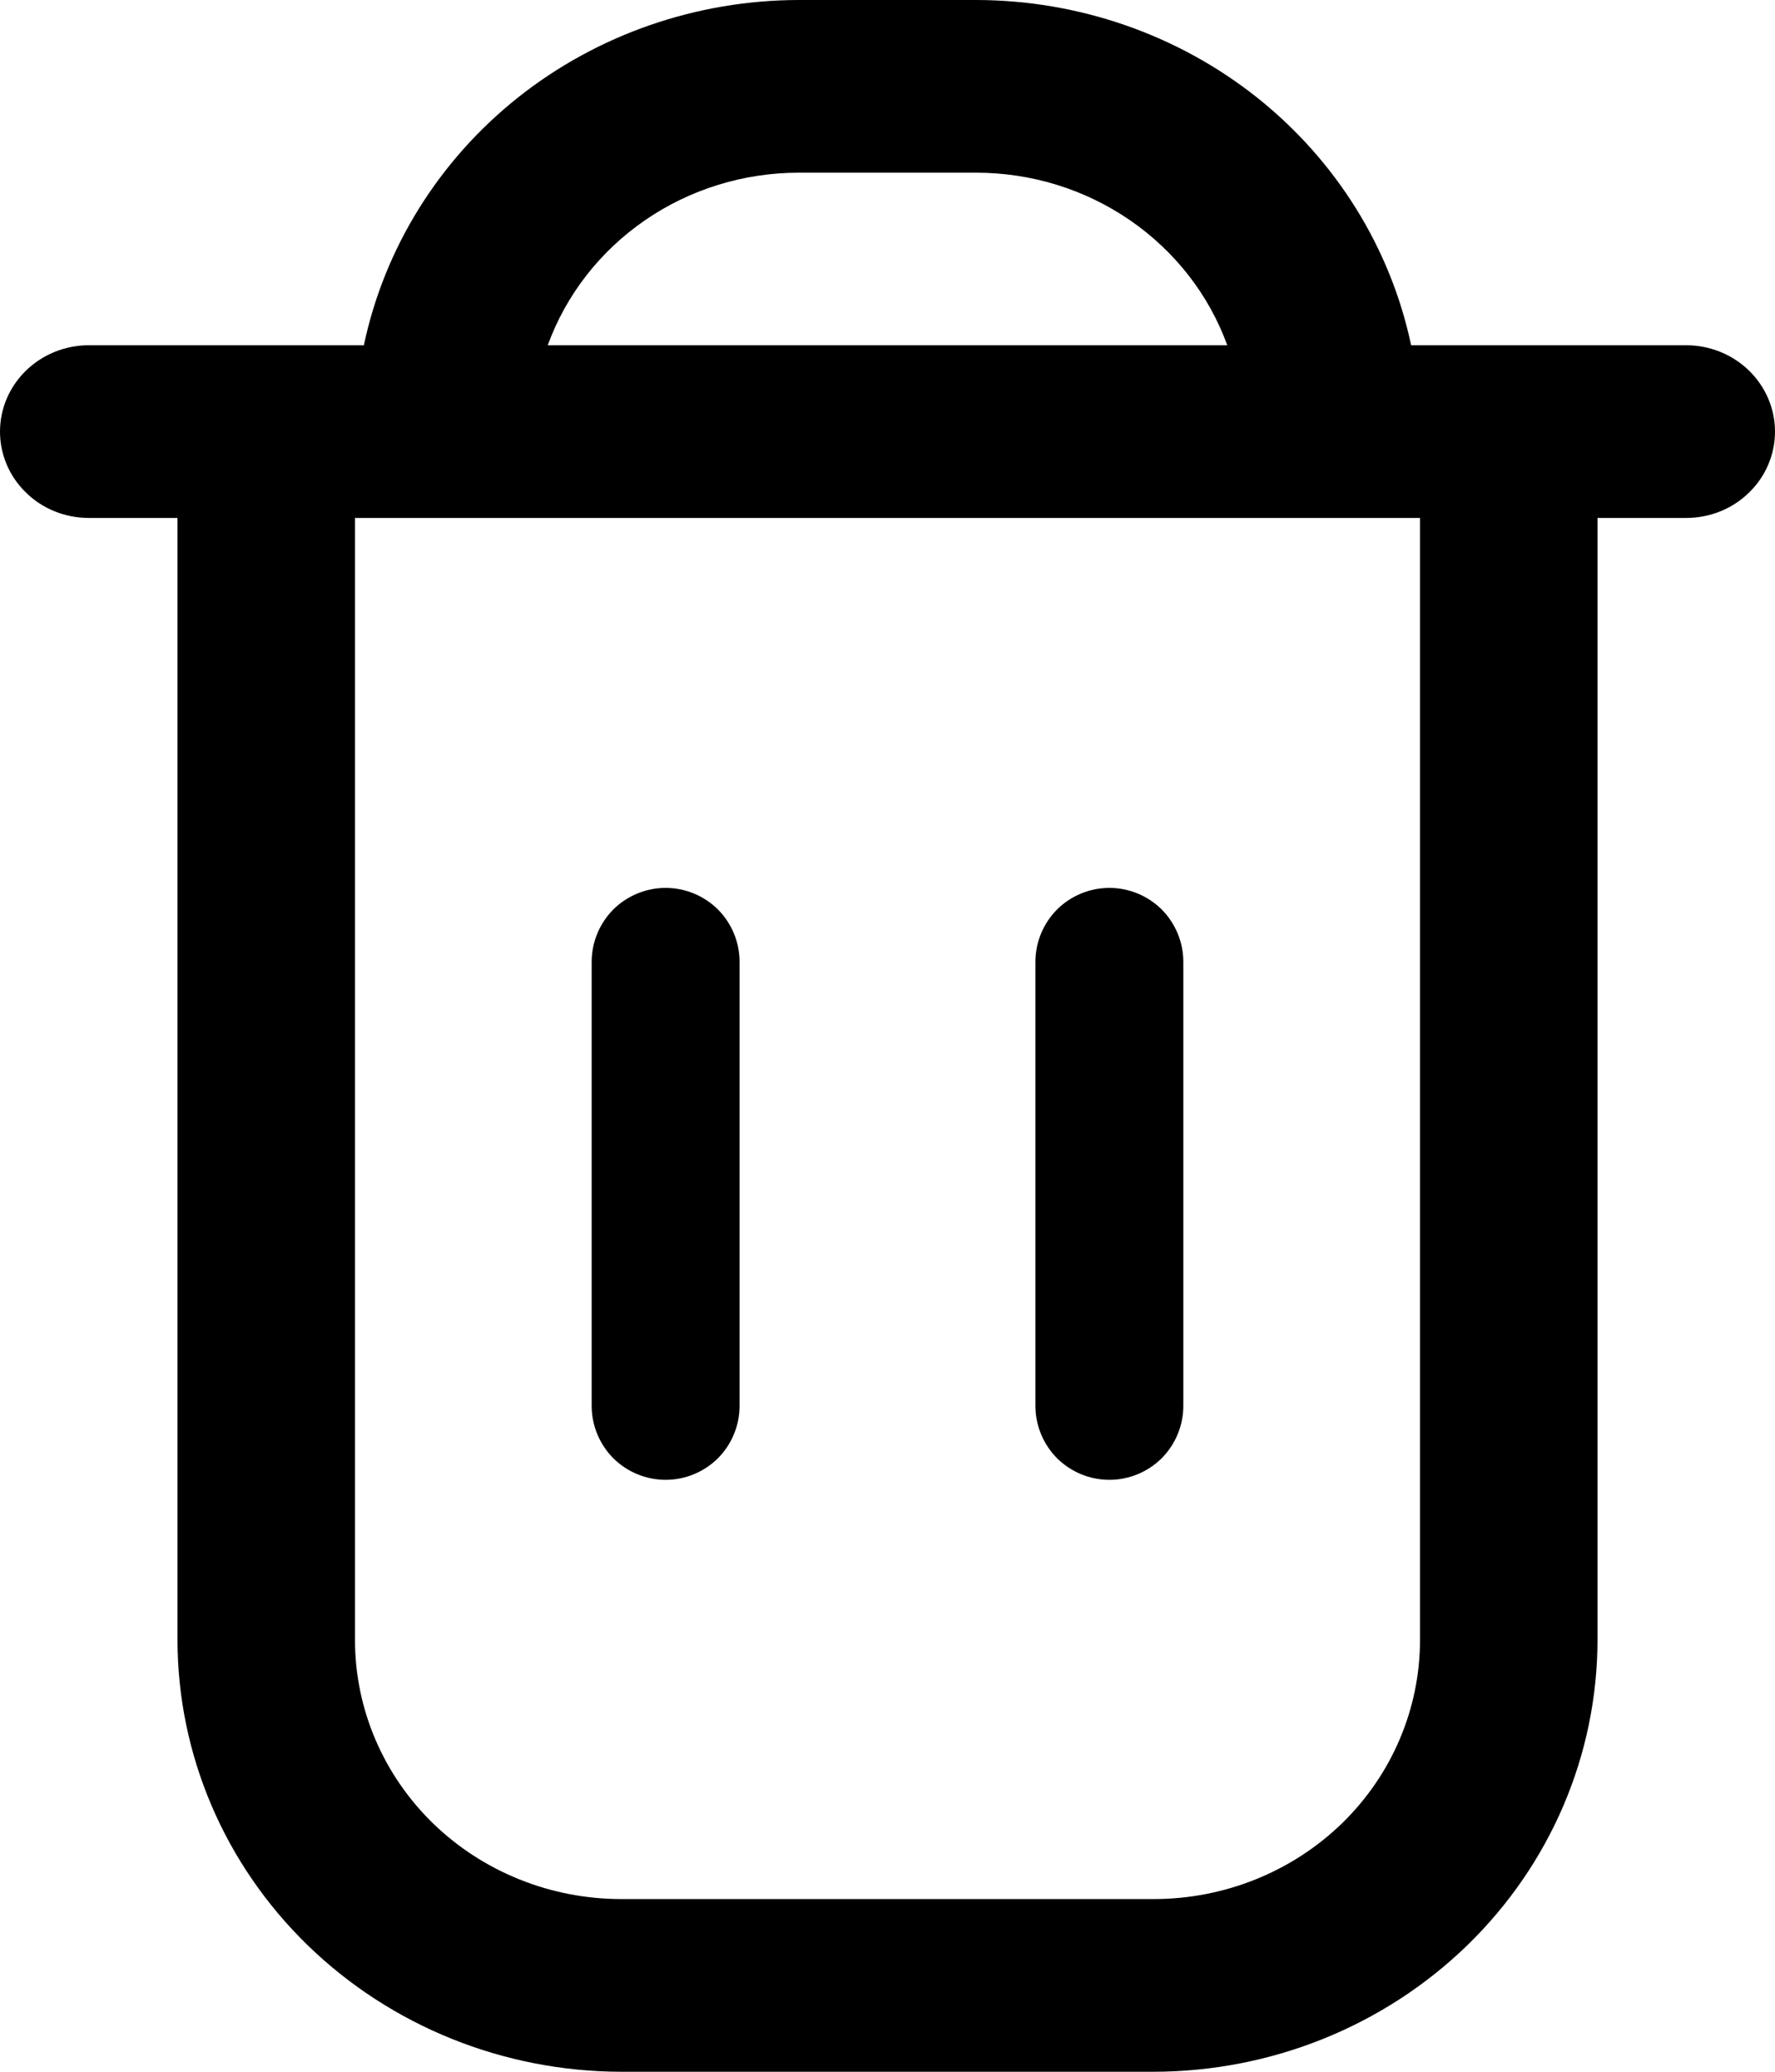 <svg width="12" height="14" viewBox="0 0 12 14" fill="none" xmlns="http://www.w3.org/2000/svg">
    <path d="M11.4 2.333H9.54C9.401 1.675 9.032 1.083 8.497 0.658C7.961 0.233 7.291 0.001 6.6 0L5.4 0C4.709 0.001 4.039 0.233 3.503 0.658C2.968 1.083 2.599 1.675 2.46 2.333H0.6C0.441 2.333 0.288 2.395 0.176 2.504C0.063 2.614 0 2.762 0 2.917C0 3.071 0.063 3.22 0.176 3.329C0.288 3.439 0.441 3.5 0.6 3.5H1.2V11.083C1.201 11.857 1.517 12.598 2.08 13.145C2.642 13.691 3.405 13.999 4.2 14H7.8C8.595 13.999 9.358 13.691 9.92 13.145C10.483 12.598 10.799 11.857 10.8 11.083V3.5H11.4C11.559 3.5 11.712 3.439 11.824 3.329C11.937 3.22 12 3.071 12 2.917C12 2.762 11.937 2.614 11.824 2.504C11.712 2.395 11.559 2.333 11.4 2.333ZM5.4 1.167H6.6C6.972 1.167 7.335 1.279 7.639 1.488C7.943 1.697 8.173 1.992 8.297 2.333H3.703C3.827 1.992 4.057 1.697 4.361 1.488C4.665 1.279 5.028 1.167 5.4 1.167ZM9.6 11.083C9.6 11.547 9.41 11.993 9.073 12.321C8.735 12.649 8.277 12.833 7.8 12.833H4.2C3.723 12.833 3.265 12.649 2.927 12.321C2.59 11.993 2.4 11.547 2.4 11.083V3.5H9.6V11.083Z" fill="black"/>
    <path d="M4.5 10C4.633 10 4.76 9.947 4.854 9.854C4.947 9.76 5 9.633 5 9.5V6.5C5 6.367 4.947 6.24 4.854 6.146C4.76 6.053 4.633 6 4.5 6C4.367 6 4.24 6.053 4.146 6.146C4.053 6.24 4 6.367 4 6.5V9.5C4 9.633 4.053 9.76 4.146 9.854C4.24 9.947 4.367 10 4.5 10Z" fill="black"/>
    <path d="M7.5 10C7.633 10 7.76 9.947 7.854 9.854C7.947 9.76 8 9.633 8 9.5V6.5C8 6.367 7.947 6.24 7.854 6.146C7.76 6.053 7.633 6 7.5 6C7.367 6 7.24 6.053 7.146 6.146C7.053 6.24 7 6.367 7 6.5V9.5C7 9.633 7.053 9.76 7.146 9.854C7.24 9.947 7.367 10 7.5 10Z" fill="black"/>
</svg>
